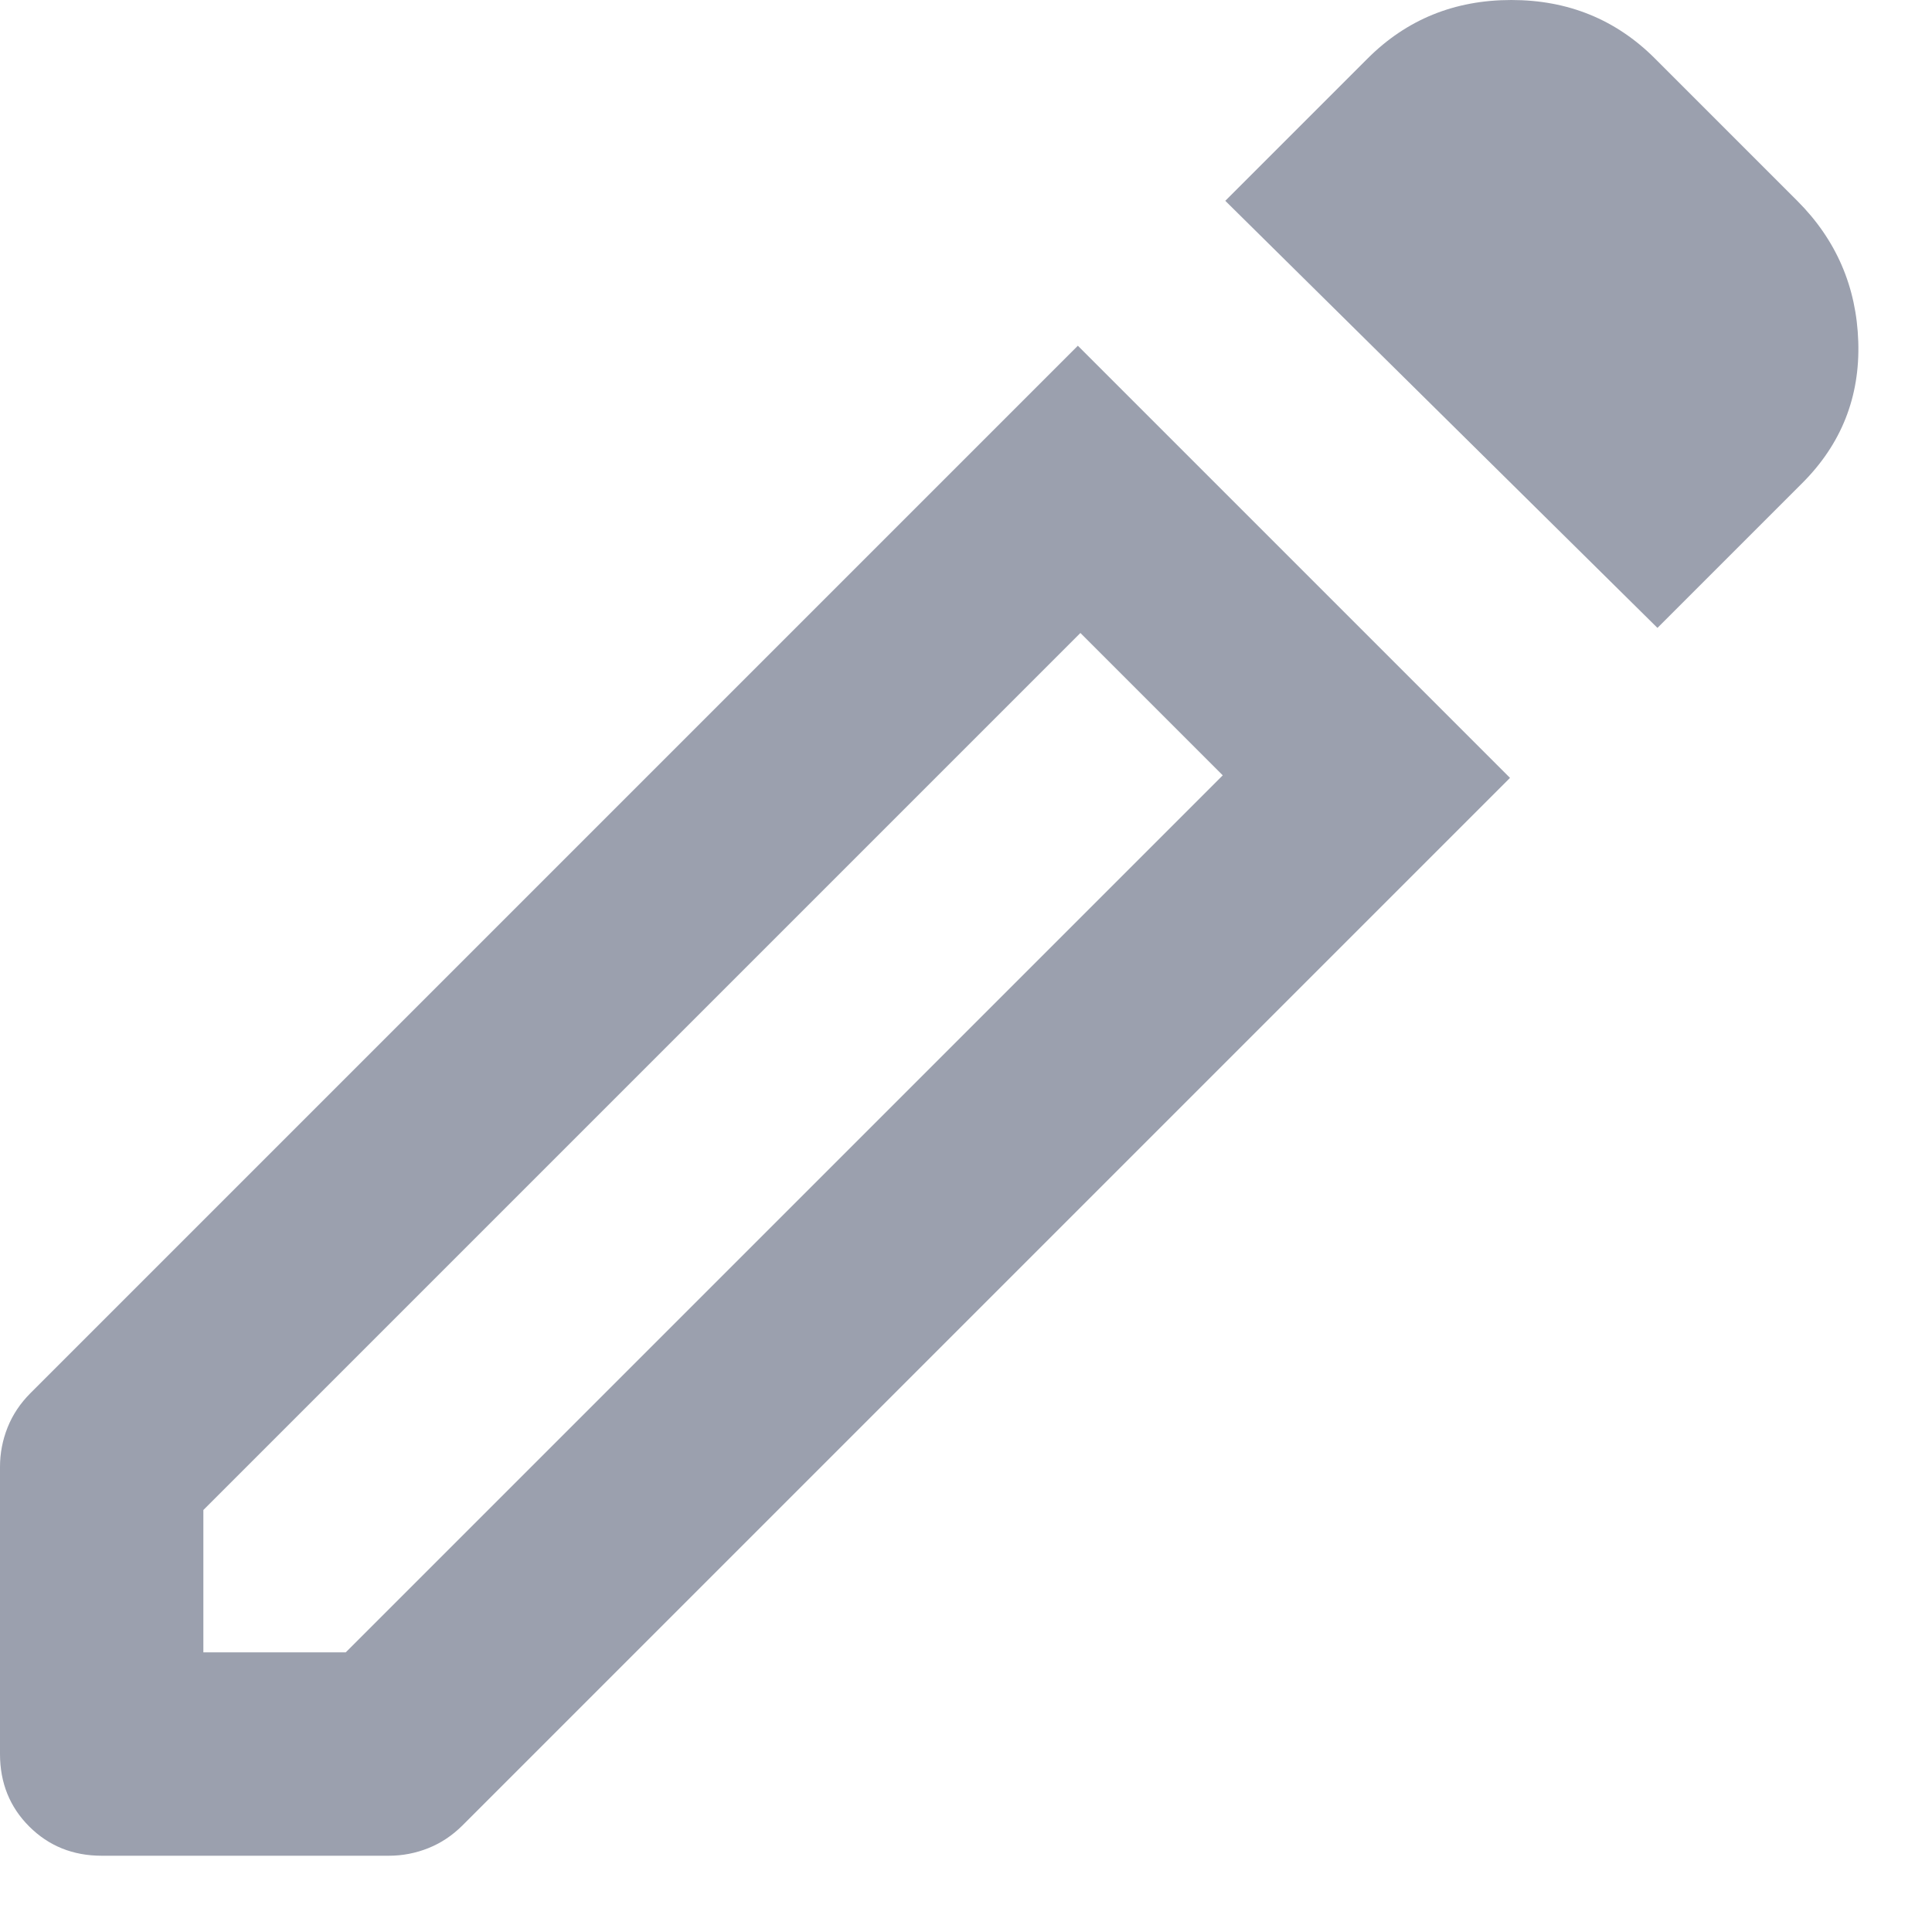 <svg width="19" height="19" viewBox="0 0 19 19" fill="none" xmlns="http://www.w3.org/2000/svg">
<path d="M2 16.25H3.4L12.025 7.625L10.625 6.225L2 14.85V16.25ZM16.3 6.175L12.05 1.975L13.45 0.575C13.833 0.192 14.304 0 14.863 0C15.421 0 15.892 0.192 16.275 0.575L17.675 1.975C18.058 2.358 18.258 2.821 18.275 3.362C18.292 3.904 18.108 4.367 17.725 4.75L16.3 6.175ZM1 18.25C0.717 18.25 0.479 18.154 0.287 17.962C0.096 17.771 0 17.533 0 17.25V14.425C0 14.292 0.025 14.162 0.075 14.037C0.125 13.912 0.2 13.8 0.3 13.7L10.6 3.4L14.85 7.65L4.55 17.95C4.45 18.05 4.338 18.125 4.213 18.175C4.088 18.225 3.958 18.25 3.825 18.25H1Z" fill="#9BA0AE"/>
</svg>
